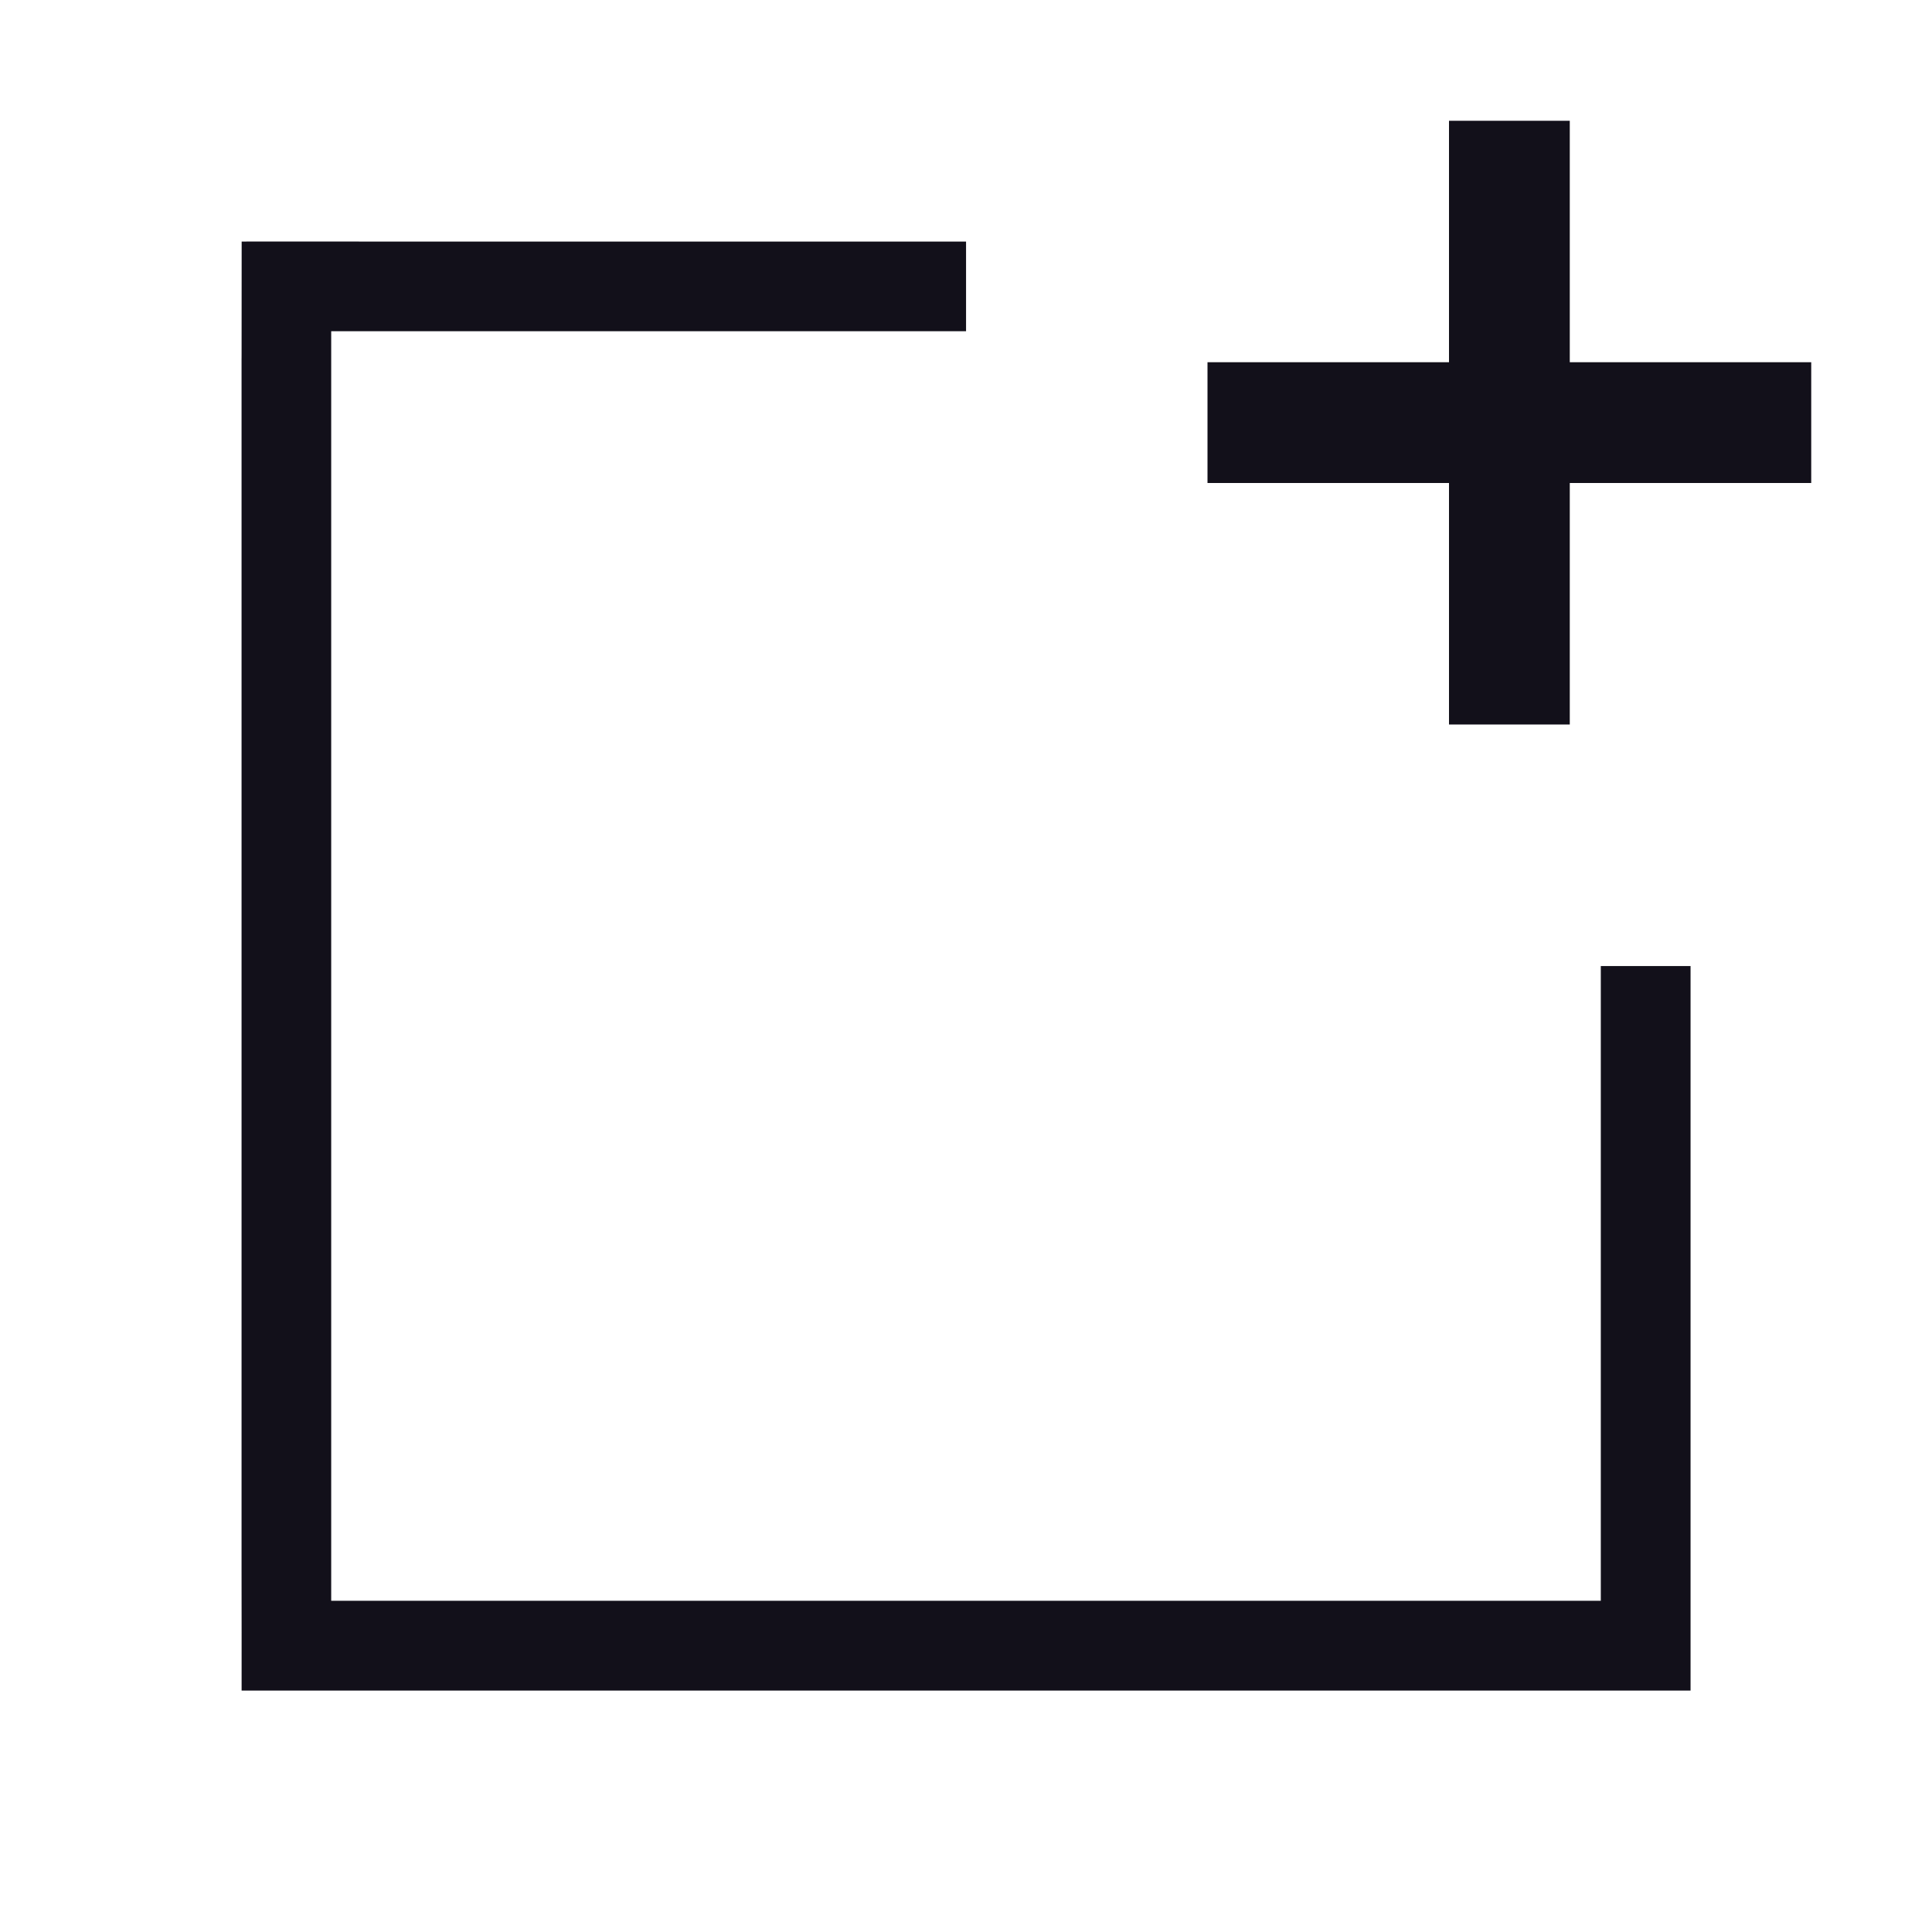 <svg width="35" height="35" viewBox="0 0 35 35" fill="none" xmlns="http://www.w3.org/2000/svg">
<path d="M29 29H6V6H17.501V4.376H6.563C5.983 4.376 5.47 4.374 4.378 4.376C4.377 7.659 4.376 5.983 4.376 6.563V28.438C4.376 29.019 4.379 30.173 4.377 30.626C5.47 30.626 5.983 30.626 6.563 30.626H28.439C29.019 30.626 29.532 30.626 30.626 30.626C30.626 29.532 30.626 29.019 30.626 28.438V17.501H29V29Z" fill="#12101A"/>
<path d="M28.438 6.562V2.188H26.25V6.562H21.875V8.75H26.25V13.125H28.438V8.75H32.812V6.562H28.438Z" fill="#12101A"/>
</svg>
